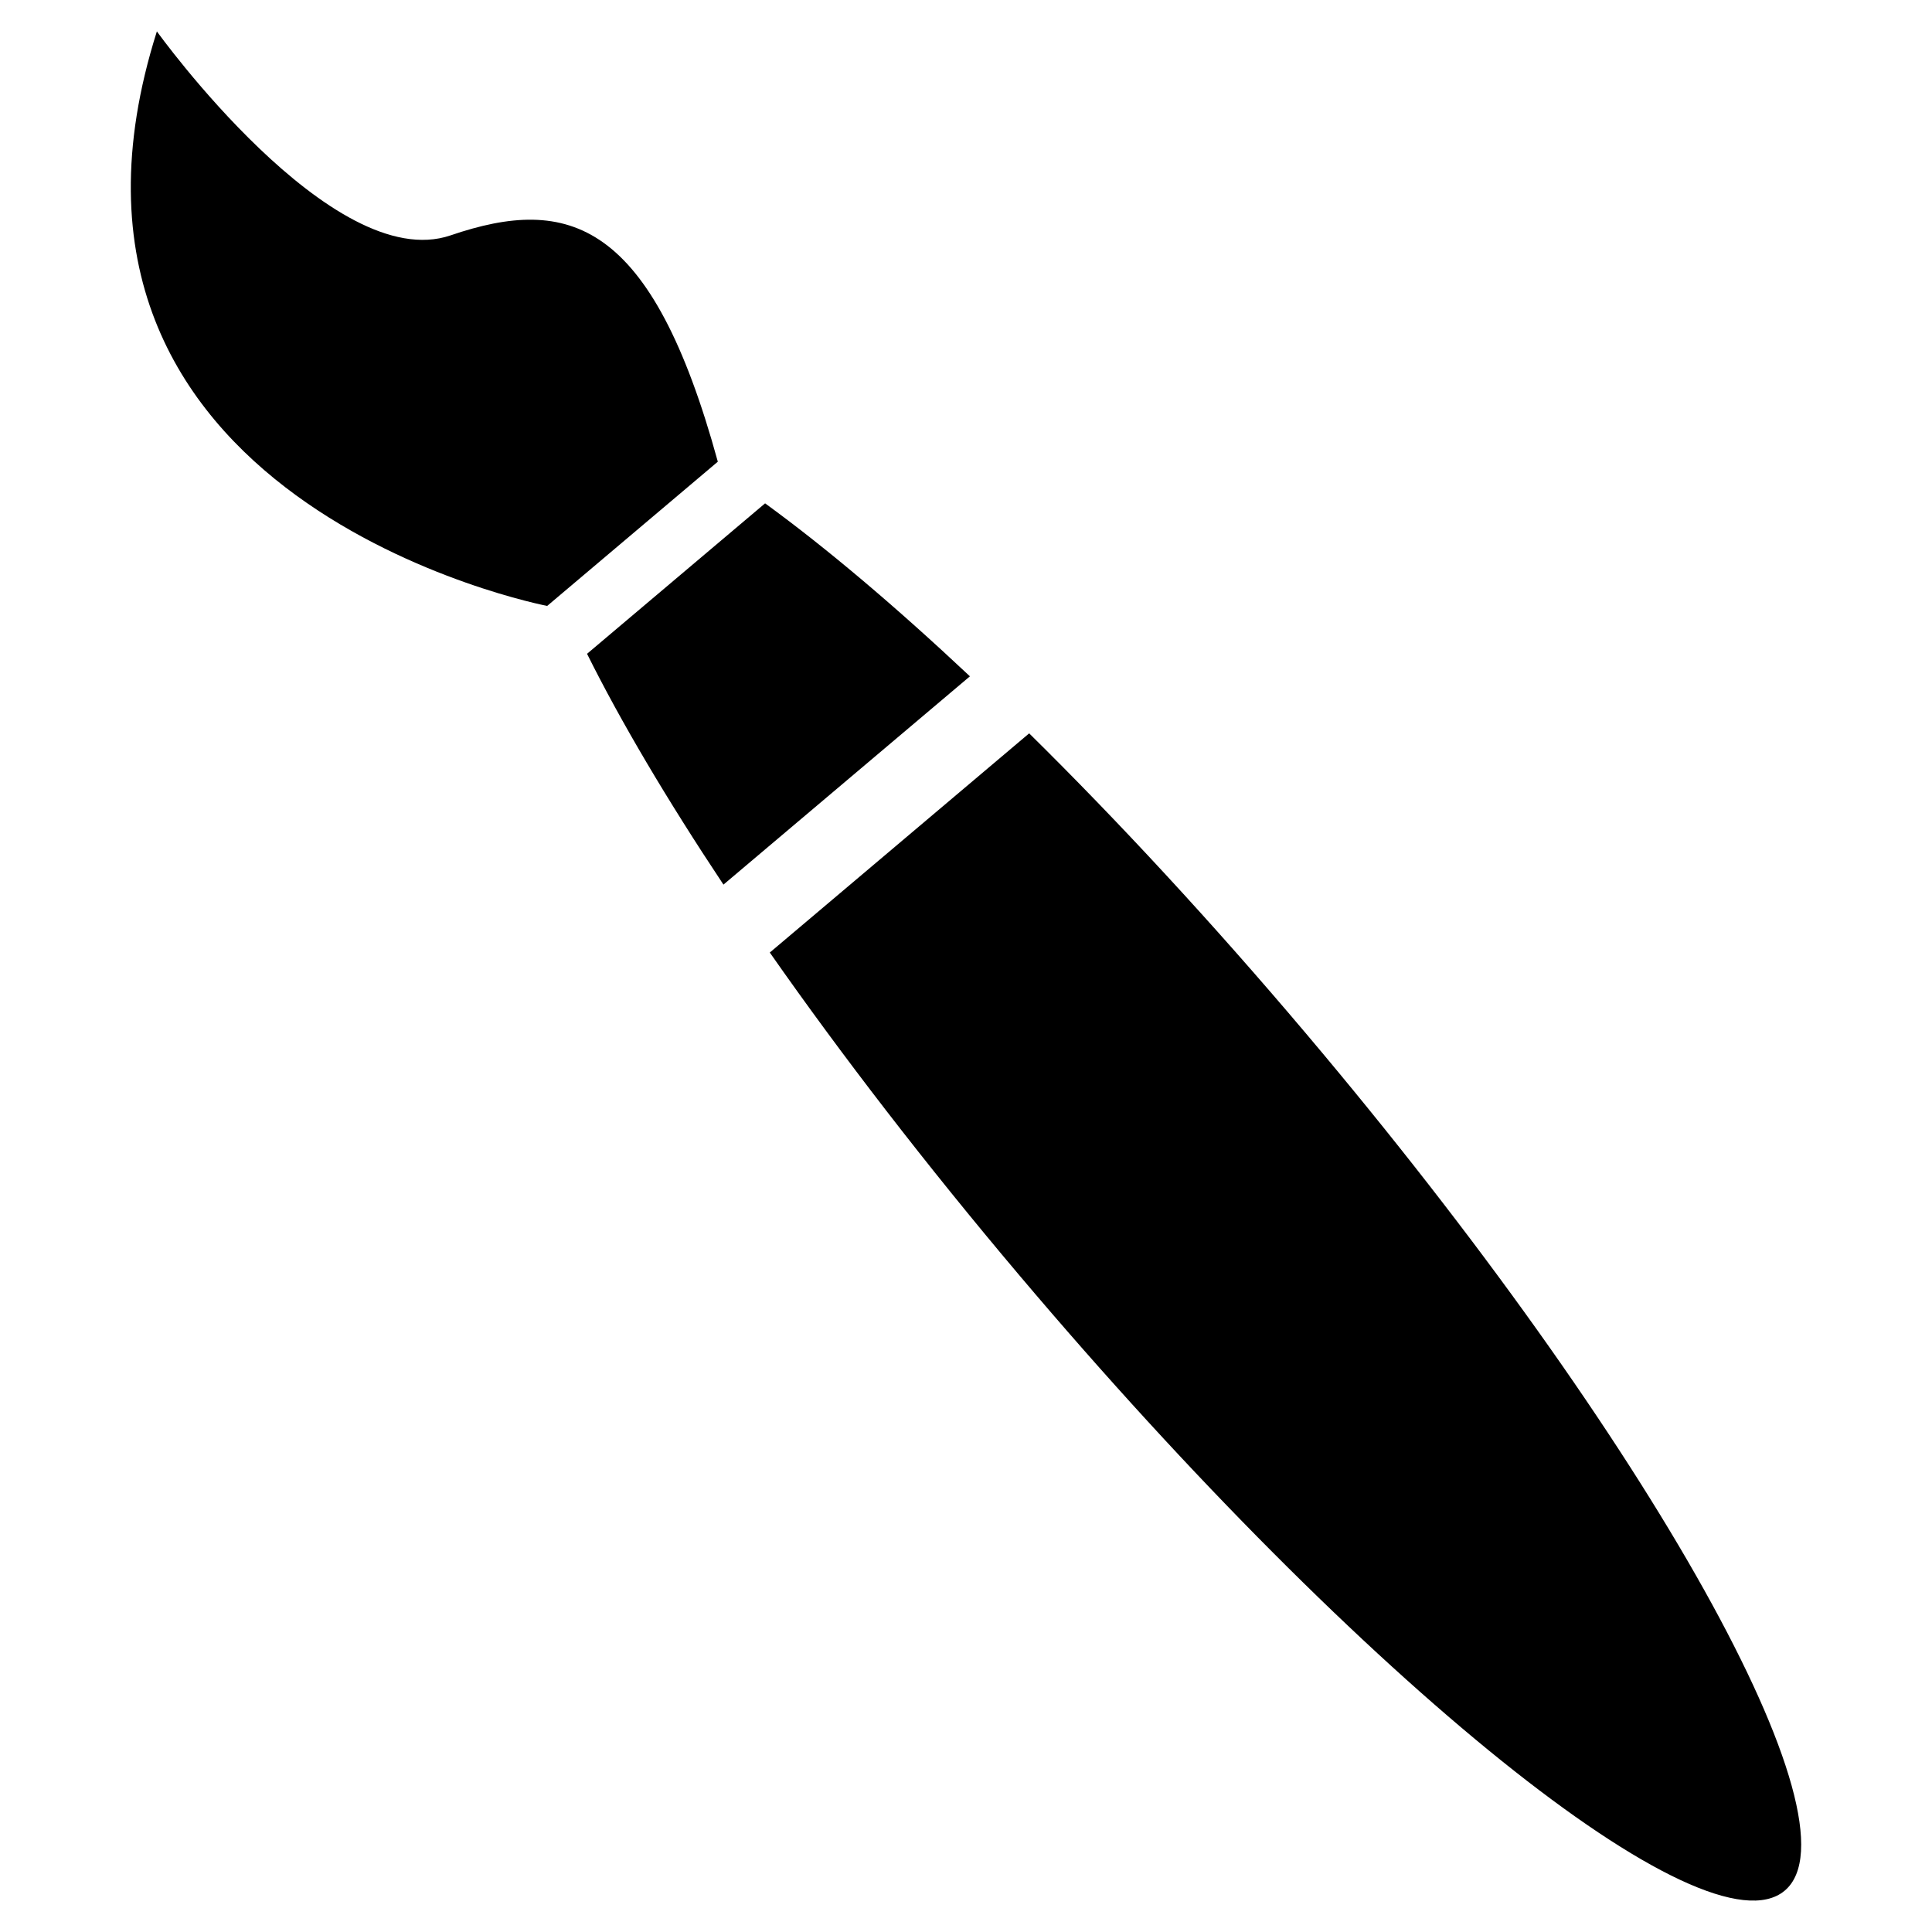 <?xml version="1.0" encoding="utf-8"?>
<!-- Generator: Adobe Illustrator 16.0.0, SVG Export Plug-In . SVG Version: 6.00 Build 0)  -->
<!DOCTYPE svg PUBLIC "-//W3C//DTD SVG 1.1//EN" "http://www.w3.org/Graphics/SVG/1.1/DTD/svg11.dtd">
<svg version="1.1" id="Layer_1" xmlns="http://www.w3.org/2000/svg" xmlns:xlink="http://www.w3.org/1999/xlink" x="0px" y="0px"
	 width="96px" height="96px" viewBox="0 0 96 96" enable-background="new 0 0 96 96" xml:space="preserve">
<g>
	<path d="M38.017,25.011l-8.847,7.476c1.665,3.349,3.966,7.24,6.778,11.469l12.247-10.35C44.495,30.129,41.042,27.212,38.017,25.011
		z"/>
	<path d="M64.904,51.366c-4.683-5.542-9.36-10.583-13.765-14.926L38.251,47.331c3.545,5.068,7.737,10.52,12.42,16.062
		c17.064,20.193,34.083,33.871,38.013,30.55C92.615,90.622,81.968,71.559,64.904,51.366z"/>
	<path d="M22.39,11.695C16.516,13.702,7.795,1.56,7.795,1.56C0.382,24.971,27.189,30.108,27.189,30.108l8.479-7.167
		C32.376,10.943,28.263,9.688,22.39,11.695z"/>
</g>
</svg>
